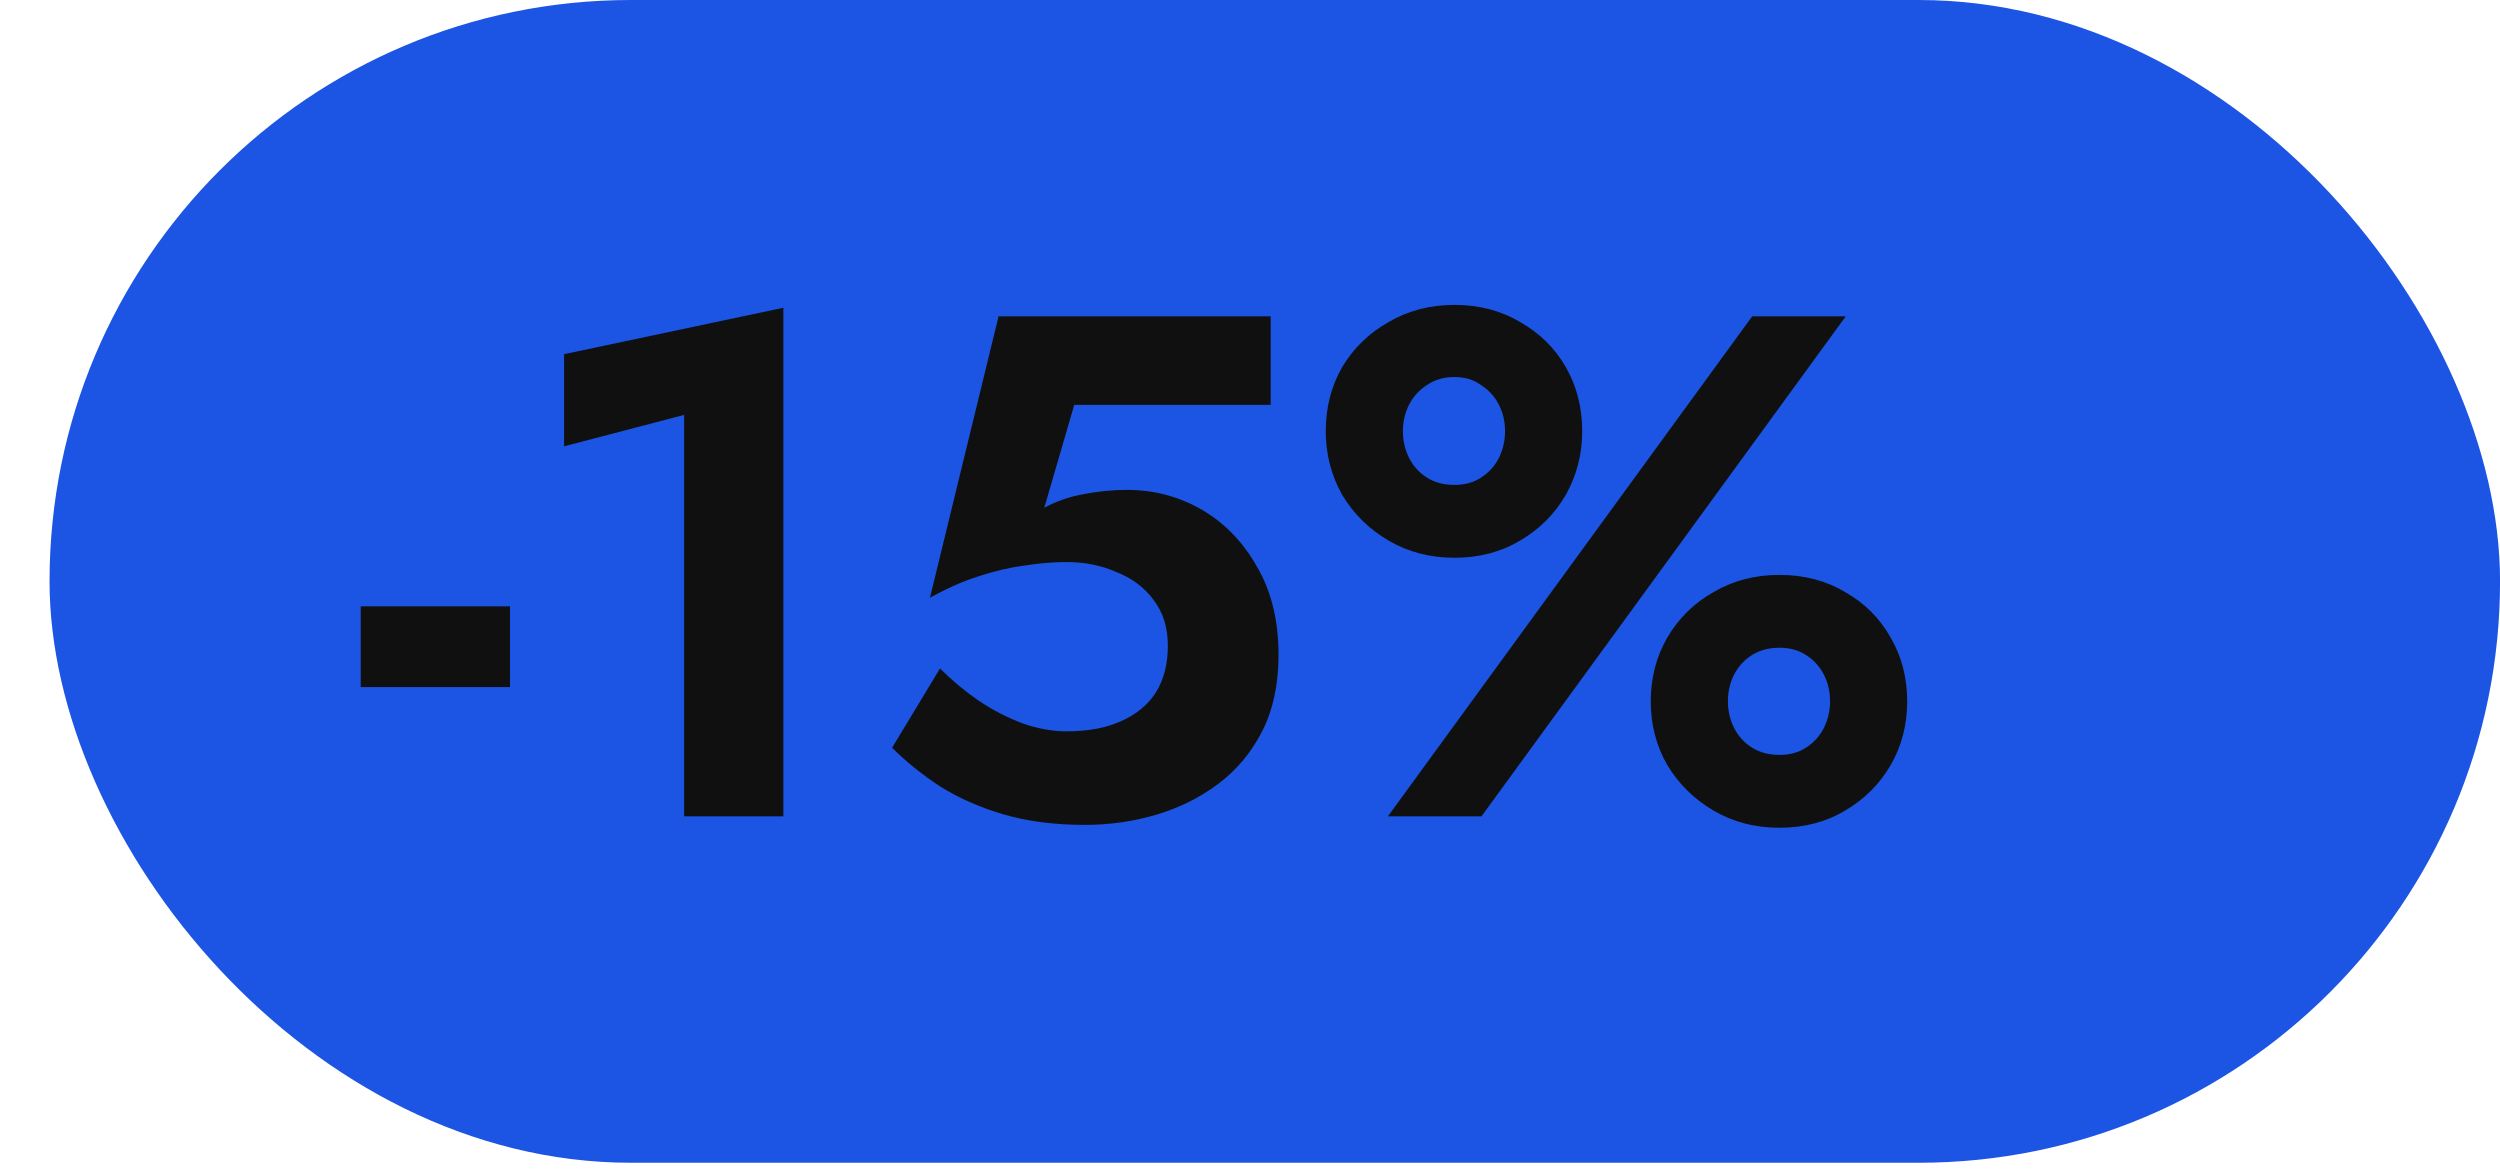 <svg width="49" height="23" viewBox="0 0 49 23" fill="none" xmlns="http://www.w3.org/2000/svg">
<rect x="0.971" width="48.03" height="22.79" rx="11.395" fill="#1C54E3"/>
<path d="M7.07 13.466V11.884H9.996V13.466H7.07ZM11.056 8.748V6.942L15.354 6.032V16H13.409V8.132L11.056 8.748ZM25.059 12.836C25.059 13.415 24.952 13.914 24.738 14.334C24.523 14.754 24.233 15.099 23.869 15.37C23.506 15.641 23.099 15.841 22.651 15.972C22.203 16.103 21.741 16.168 21.265 16.168C20.668 16.168 20.131 16.098 19.655 15.958C19.189 15.818 18.778 15.636 18.424 15.412C18.069 15.179 17.756 14.927 17.485 14.656L18.424 13.102C18.657 13.335 18.909 13.545 19.18 13.732C19.459 13.919 19.749 14.068 20.047 14.18C20.346 14.283 20.631 14.334 20.901 14.334C21.322 14.334 21.676 14.269 21.965 14.138C22.264 14.007 22.493 13.821 22.651 13.578C22.81 13.326 22.89 13.018 22.89 12.654C22.89 12.299 22.796 12.001 22.61 11.758C22.432 11.515 22.189 11.333 21.881 11.212C21.583 11.081 21.256 11.016 20.901 11.016C20.64 11.016 20.365 11.039 20.076 11.086C19.786 11.123 19.488 11.193 19.18 11.296C18.881 11.389 18.564 11.529 18.227 11.716L19.572 6.2H24.905V7.936H21.055L20.468 9.952C20.71 9.821 20.967 9.733 21.238 9.686C21.517 9.63 21.802 9.602 22.091 9.602C22.623 9.602 23.113 9.733 23.561 9.994C24.009 10.255 24.369 10.629 24.64 11.114C24.919 11.59 25.059 12.164 25.059 12.836ZM25.985 8.454C25.985 7.987 26.092 7.567 26.307 7.194C26.531 6.821 26.834 6.527 27.217 6.312C27.6 6.088 28.029 5.976 28.505 5.976C28.99 5.976 29.42 6.088 29.793 6.312C30.176 6.527 30.474 6.821 30.689 7.194C30.904 7.567 31.011 7.987 31.011 8.454C31.011 8.902 30.904 9.317 30.689 9.7C30.474 10.073 30.176 10.372 29.793 10.596C29.42 10.82 28.99 10.932 28.505 10.932C28.029 10.932 27.6 10.82 27.217 10.596C26.834 10.372 26.531 10.073 26.307 9.7C26.092 9.317 25.985 8.902 25.985 8.454ZM27.497 8.454C27.497 8.641 27.539 8.818 27.623 8.986C27.707 9.145 27.824 9.271 27.973 9.364C28.122 9.457 28.3 9.504 28.505 9.504C28.71 9.504 28.883 9.457 29.023 9.364C29.172 9.271 29.289 9.145 29.373 8.986C29.457 8.818 29.499 8.641 29.499 8.454C29.499 8.258 29.457 8.081 29.373 7.922C29.289 7.763 29.172 7.637 29.023 7.544C28.883 7.441 28.71 7.39 28.505 7.39C28.3 7.39 28.122 7.441 27.973 7.544C27.824 7.637 27.707 7.763 27.623 7.922C27.539 8.081 27.497 8.258 27.497 8.454ZM32.355 13.746C32.355 13.289 32.462 12.873 32.677 12.5C32.901 12.117 33.204 11.819 33.587 11.604C33.97 11.38 34.399 11.268 34.875 11.268C35.36 11.268 35.79 11.38 36.163 11.604C36.546 11.819 36.844 12.117 37.059 12.5C37.274 12.873 37.381 13.289 37.381 13.746C37.381 14.203 37.274 14.619 37.059 14.992C36.844 15.365 36.546 15.664 36.163 15.888C35.79 16.112 35.36 16.224 34.875 16.224C34.399 16.224 33.97 16.112 33.587 15.888C33.204 15.664 32.901 15.365 32.677 14.992C32.462 14.619 32.355 14.203 32.355 13.746ZM33.867 13.746C33.867 13.933 33.909 14.11 33.993 14.278C34.077 14.437 34.194 14.563 34.343 14.656C34.492 14.749 34.67 14.796 34.875 14.796C35.08 14.796 35.253 14.749 35.393 14.656C35.542 14.563 35.659 14.437 35.743 14.278C35.827 14.11 35.869 13.933 35.869 13.746C35.869 13.55 35.827 13.373 35.743 13.214C35.659 13.055 35.542 12.929 35.393 12.836C35.253 12.743 35.08 12.696 34.875 12.696C34.67 12.696 34.492 12.743 34.343 12.836C34.194 12.929 34.077 13.055 33.993 13.214C33.909 13.373 33.867 13.55 33.867 13.746ZM34.343 6.2H36.177L29.037 16H27.203L34.343 6.2Z" fill="#101010"/>
</svg>
